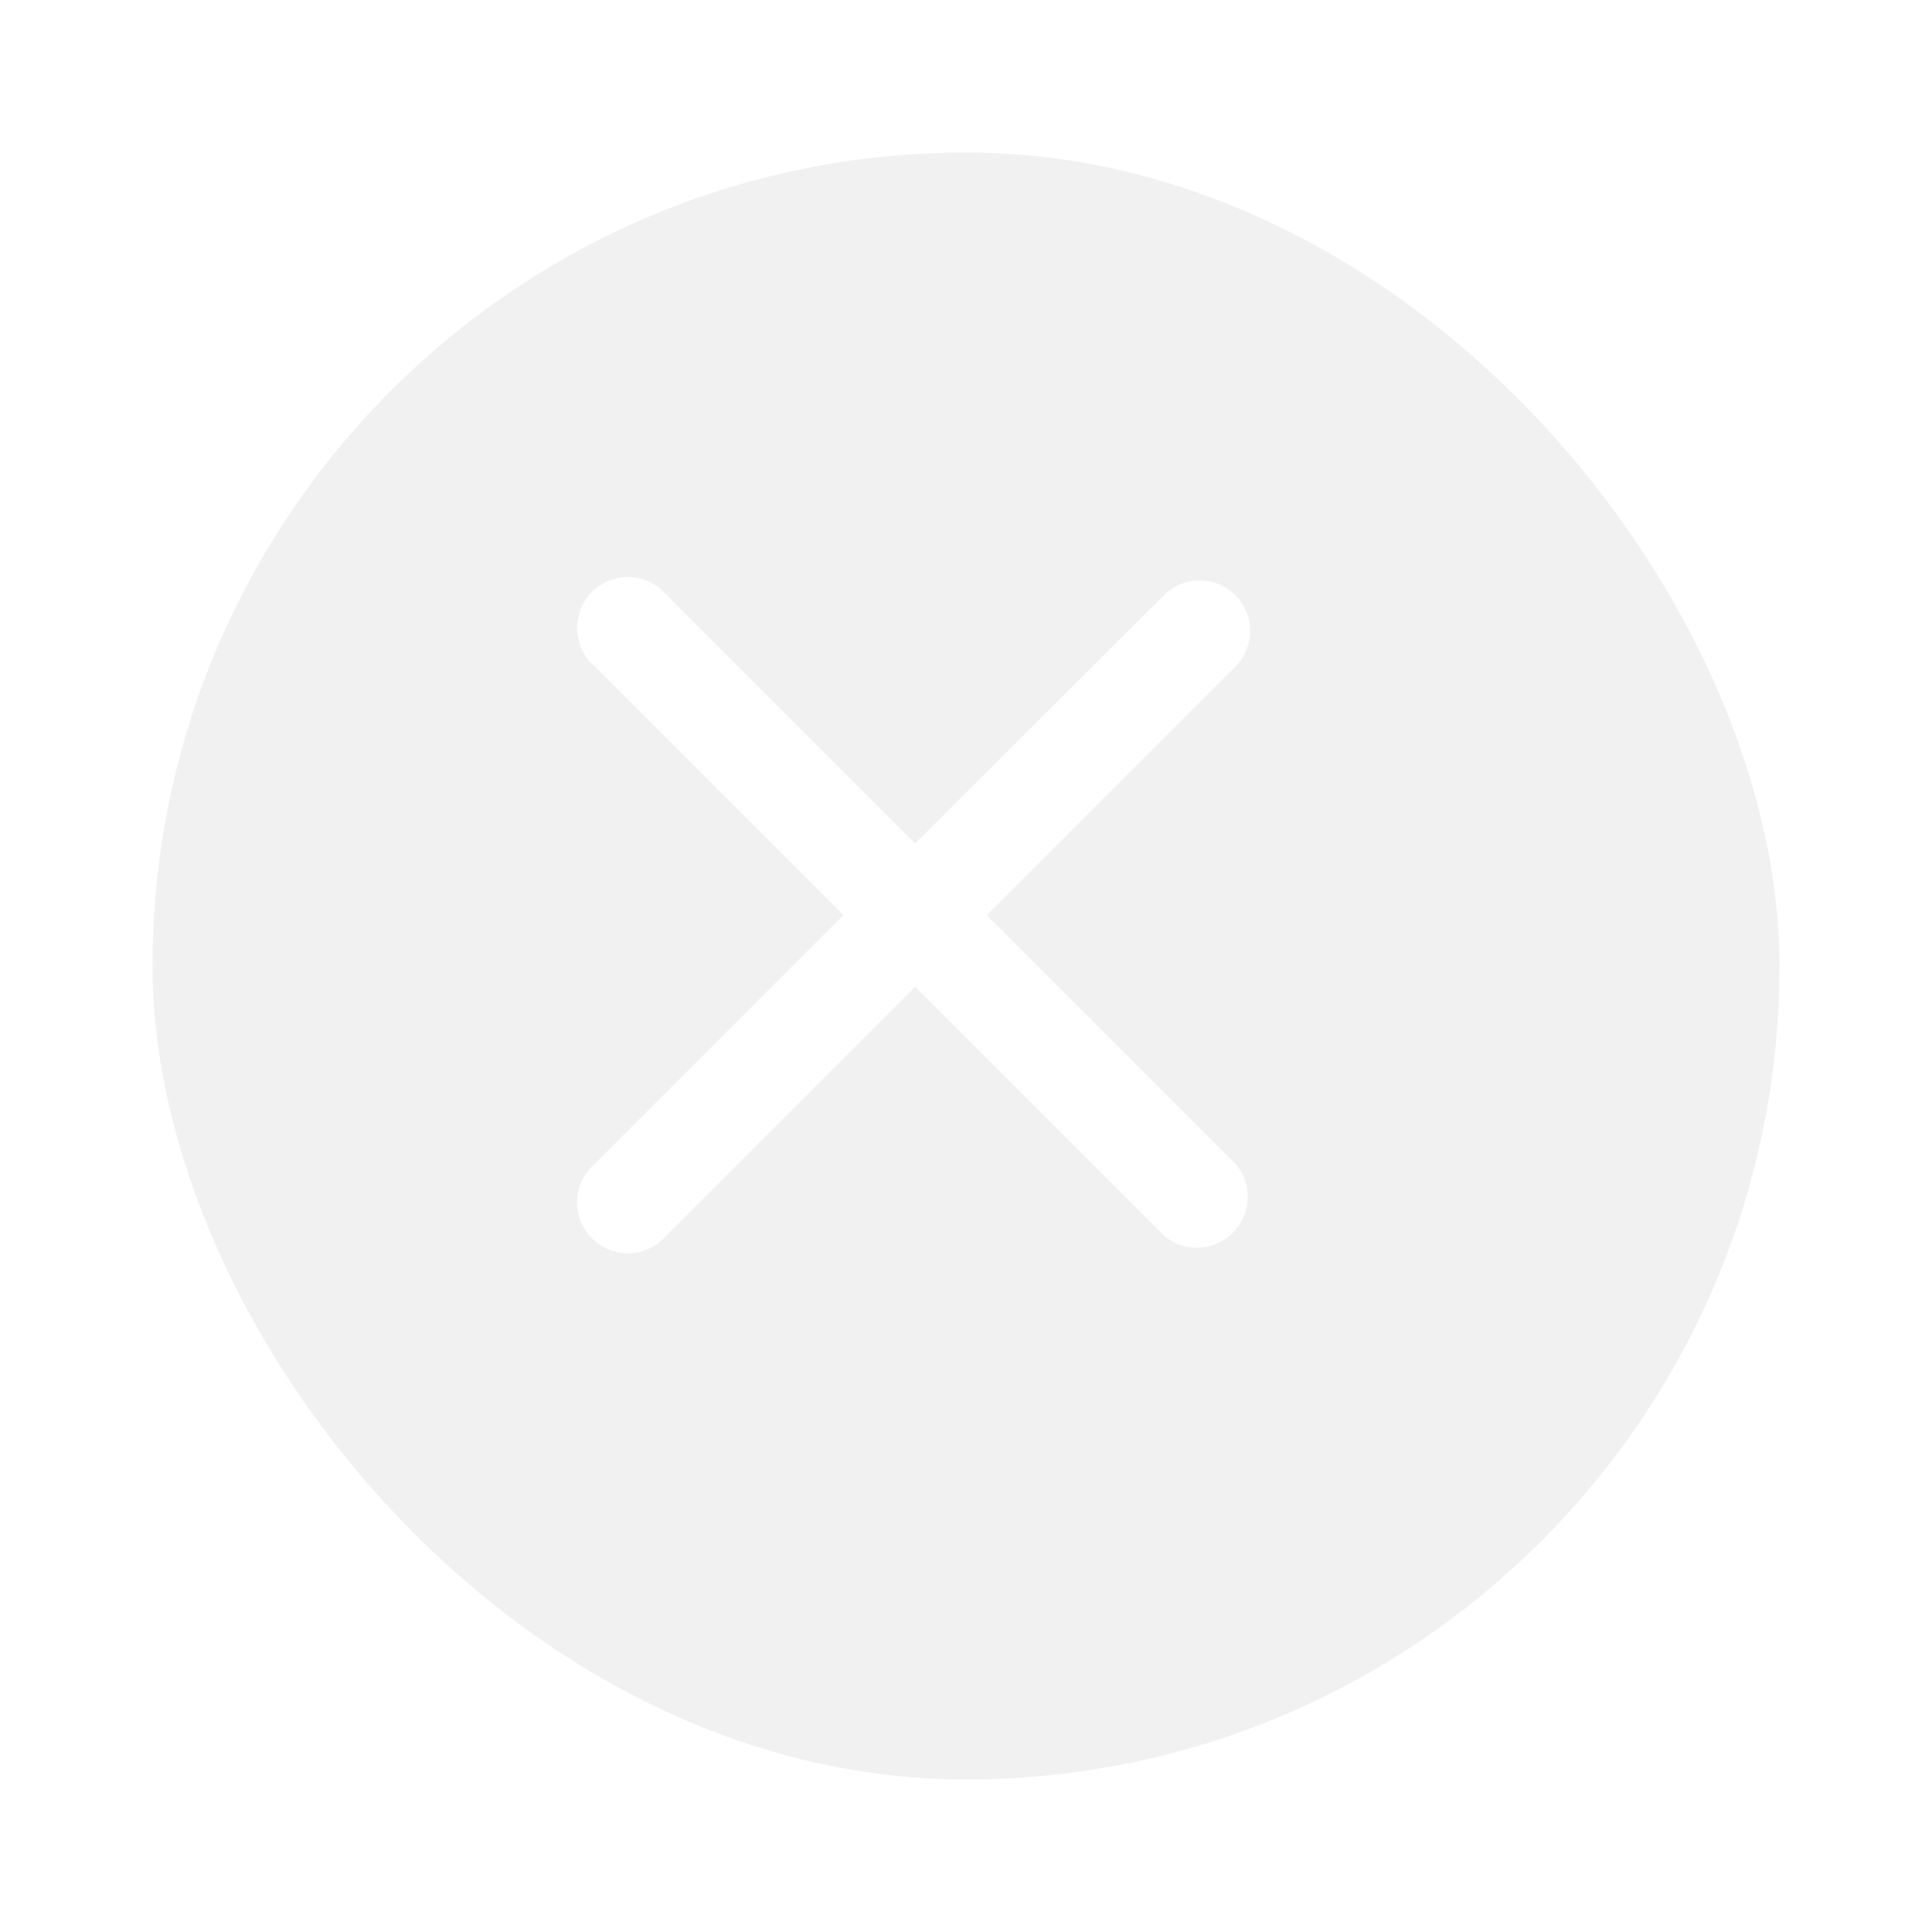 <svg xmlns="http://www.w3.org/2000/svg" xmlns:xlink="http://www.w3.org/1999/xlink" width="38" height="38" viewBox="0 0 38 38">
  <defs>
    <filter id="Rectangle_3567" x="0" y="0" width="38" height="38" filterUnits="userSpaceOnUse">
      <feOffset dx="1" dy="1" input="SourceAlpha"/>
      <feGaussianBlur stdDeviation="1" result="blur"/>
      <feFlood flood-opacity="0.161"/>
      <feComposite operator="in" in2="blur"/>
      <feComposite in="SourceGraphic"/>
    </filter>
  </defs>
  <g id="Group_2806" data-name="Group 2806" transform="translate(-394 -324)">
    <g transform="matrix(1, 0, 0, 1, 394, 324)" filter="url(#Rectangle_3567)">
      <rect id="Rectangle_3567-2" data-name="Rectangle 3567" width="32" height="32" rx="16" transform="translate(2 2)" fill="#f1f1f1"/>
    </g>
    <g id="_close" data-name=" close" transform="translate(124 -3146)">
      <rect id="Path" width="24" height="24" transform="translate(276 3476)" fill="rgba(0,0,0,0)"/>
      <path id="Icon" d="M294.3,3483.11l-4.89,4.89,4.89,4.89a1,1,0,0,1-1.41,1.41l-4.89-4.89-4.89,4.89a1,1,0,1,1-1.41-1.41l4.89-4.89-4.89-4.89a1,1,0,1,1,1.41-1.41l4.89,4.89,4.89-4.88a.993.993,0,0,1,1.41,1.4Z" fill="#fff"/>
    </g>
  </g>
</svg>
